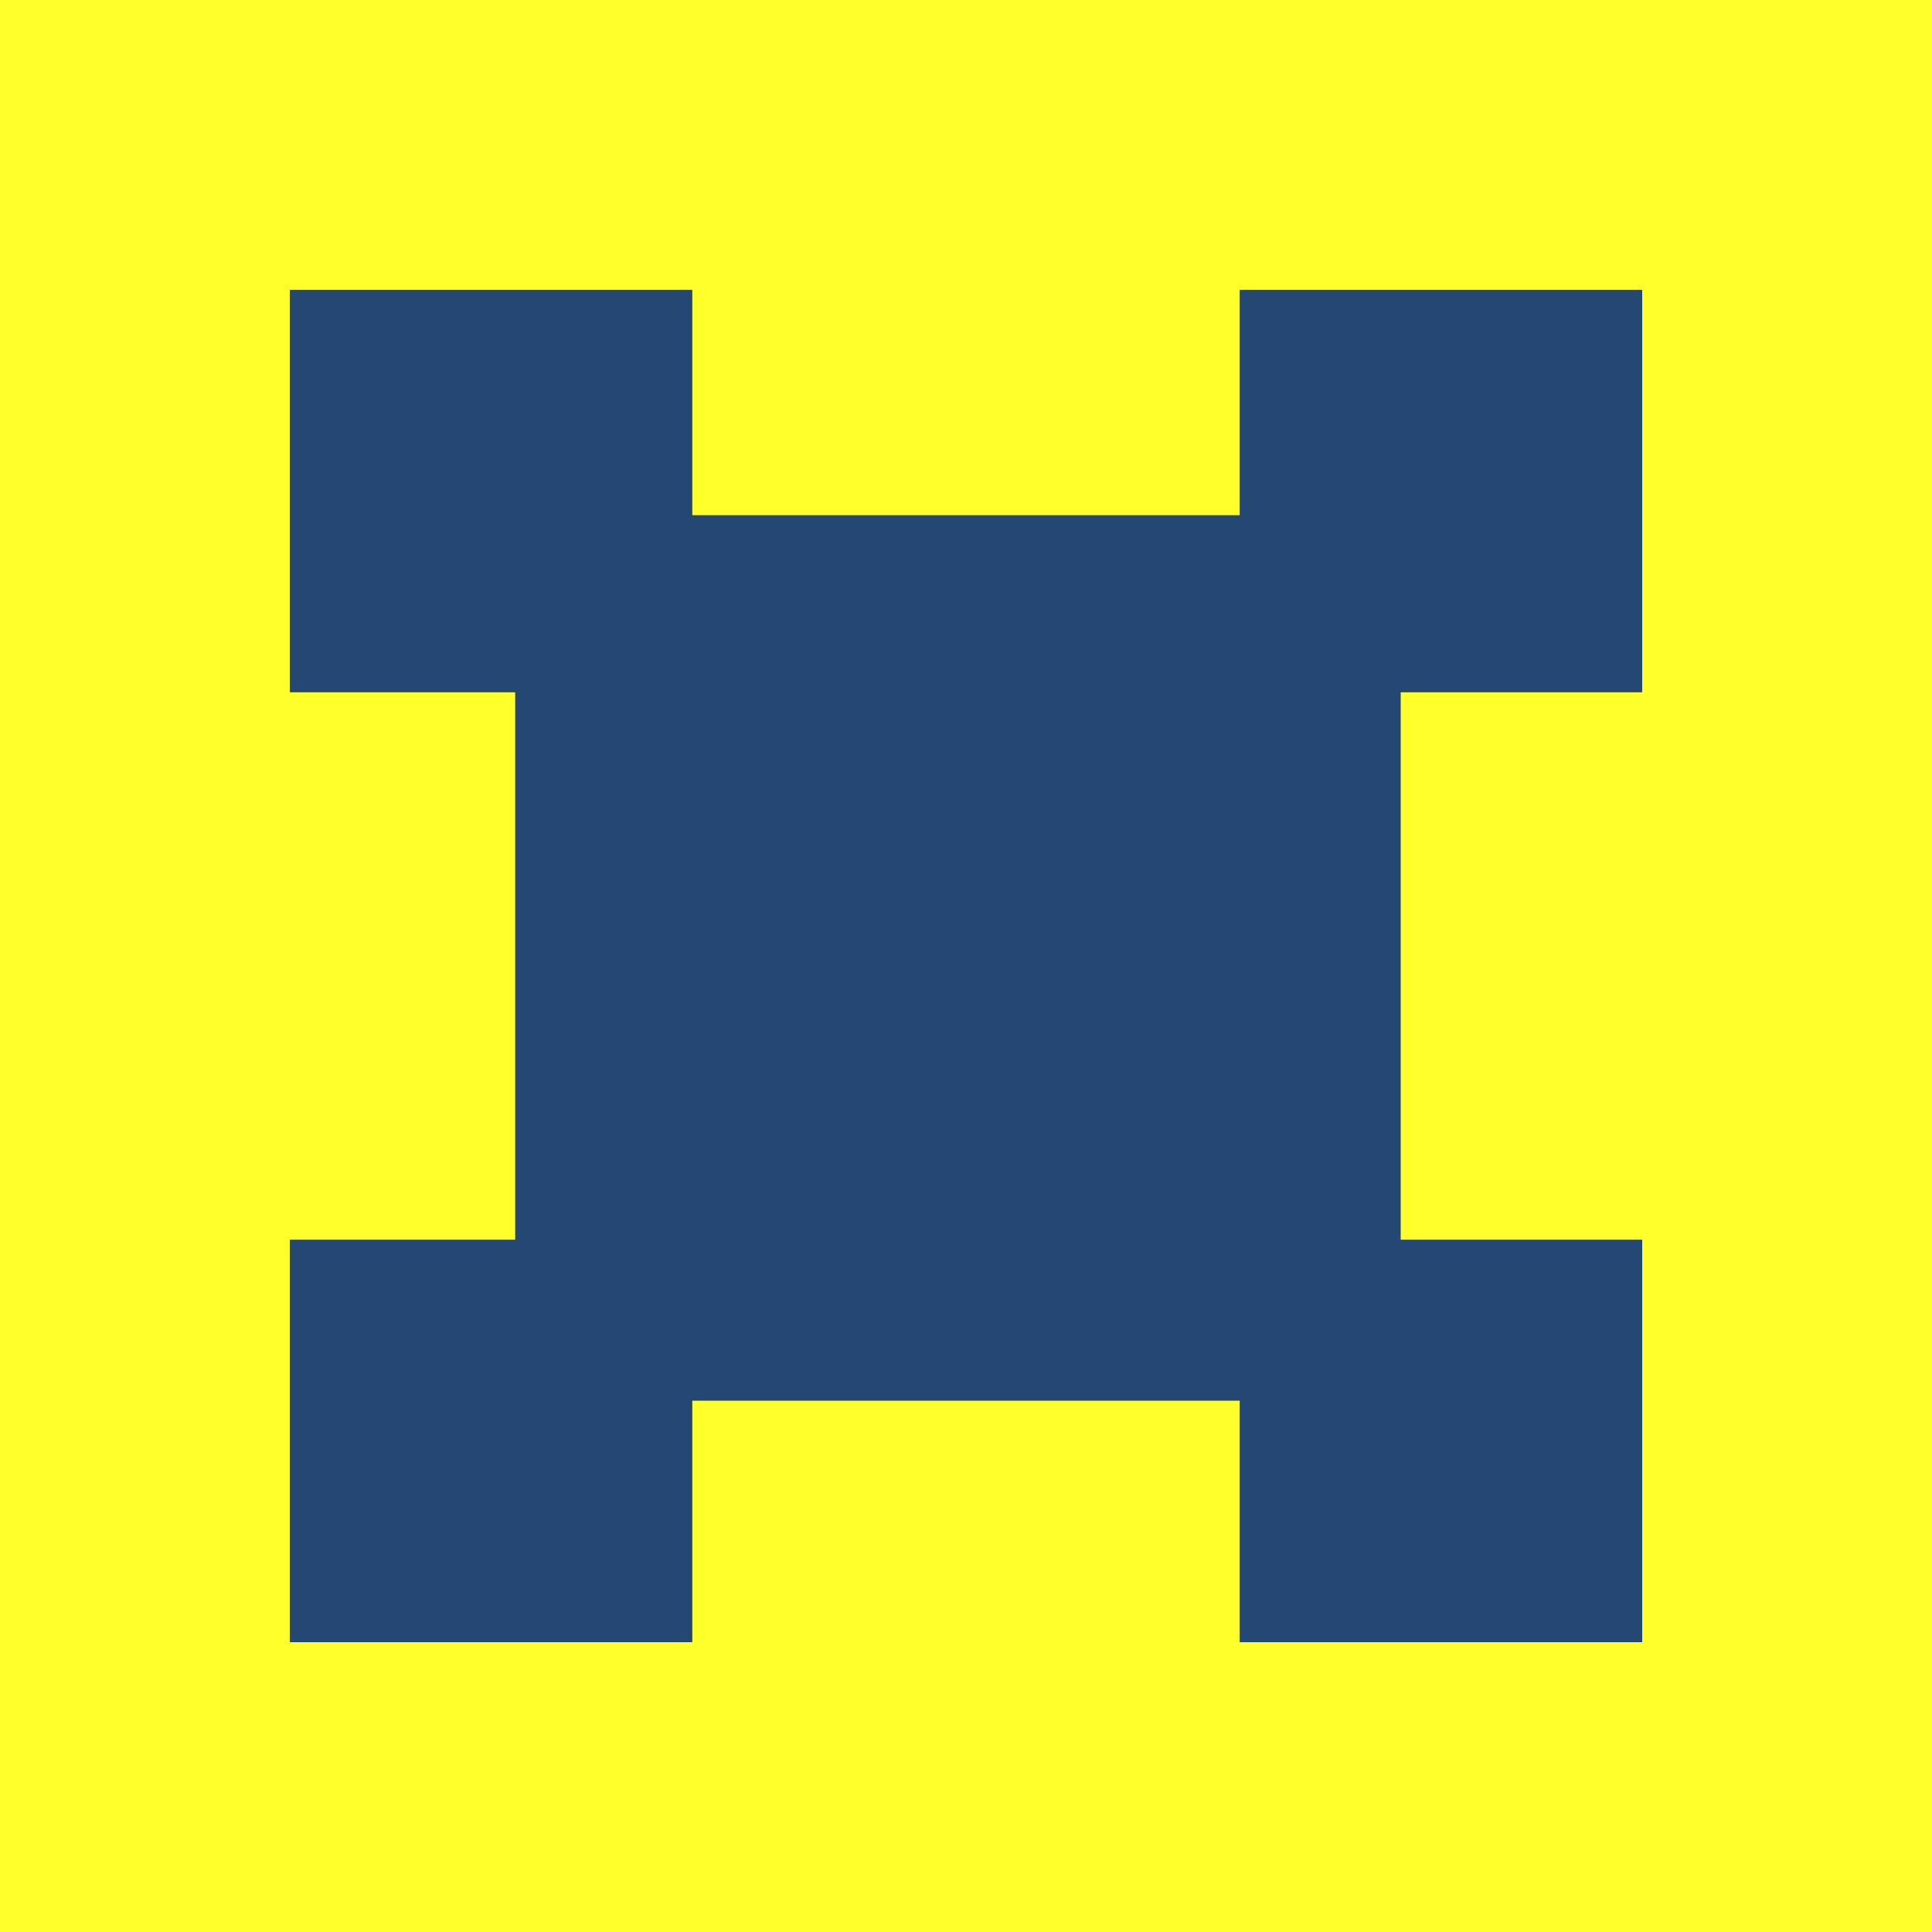 <?xml version="1.0" encoding="utf-8" ?>
<svg baseProfile="full" height="120" version="1.1" width="120" xmlns="http://www.w3.org/2000/svg" xmlns:ev="http://www.w3.org/2001/xml-events" xmlns:xlink="http://www.w3.org/1999/xlink"><defs /><rect fill="rgb(255,255,44)" height="120" width="120" x="0" y="0" /><rect fill="rgb(36,71,115)" height="55" width="55" x="32" y="32" /><rect fill="rgb(36,71,115)" height="25" width="25" x="18" y="18" /><rect fill="rgb(36,71,115)" height="25" width="25" x="77" y="18" /><rect fill="rgb(36,71,115)" height="25" width="25" x="18" y="77" /><rect fill="rgb(36,71,115)" height="25" width="25" x="77" y="77" /></svg>